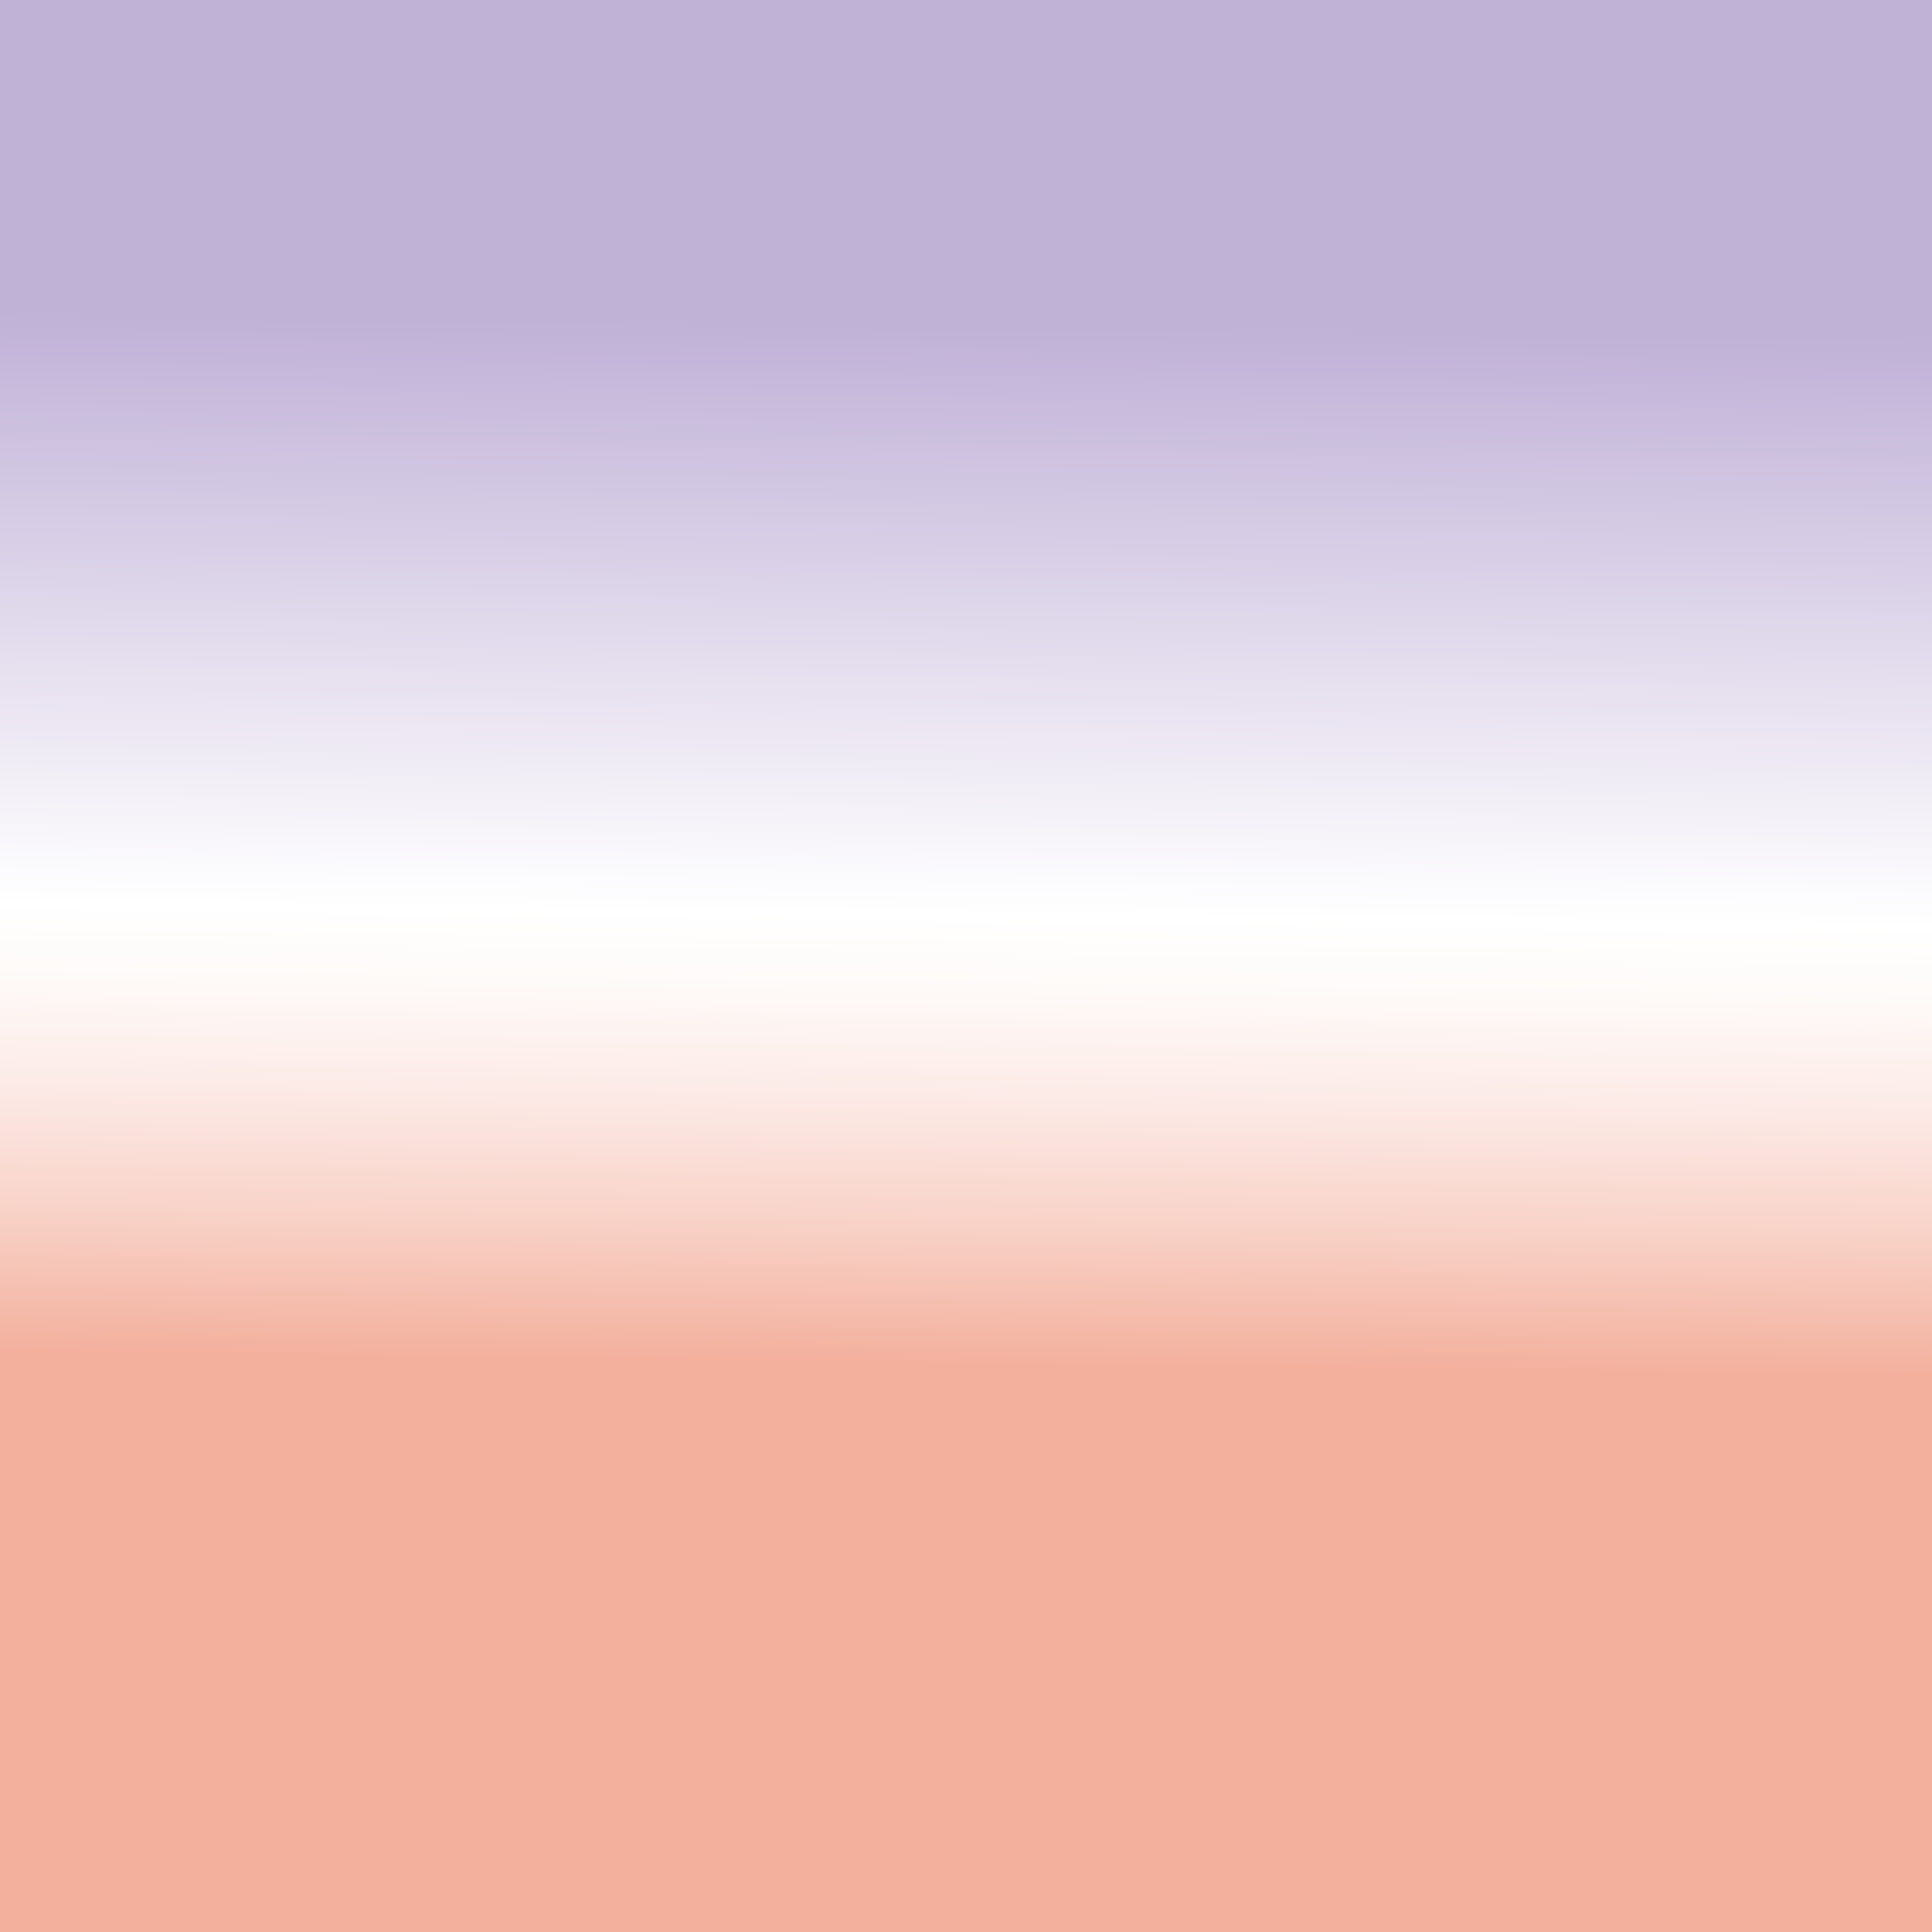 <?xml version="1.0" encoding="utf-8"?>
<!-- Generator: Adobe Illustrator 16.0.0, SVG Export Plug-In . SVG Version: 6.00 Build 0)  -->
<!DOCTYPE svg PUBLIC "-//W3C//DTD SVG 1.1//EN" "http://www.w3.org/Graphics/SVG/1.1/DTD/svg11.dtd">
<svg version="1.1" id="Calque_1" xmlns="http://www.w3.org/2000/svg" xmlns:xlink="http://www.w3.org/1999/xlink" x="0px" y="0px"
	 width="300px" height="300px" viewBox="0 0 300 300" enable-background="new 0 0 300 300" xml:space="preserve">
<rect x="0" y="0" width="300" height="300" fill="#333333" stroke="none"/>
<linearGradient id="SVGID_1_" gradientUnits="userSpaceOnUse" x1="151.263" y1="50.666" x2="149.215" y2="211.758">
	<stop  offset="0" style="stop-color:#C0B1D7"/>
	<stop  offset="0" style="stop-color:#C0B1D7"/>
	<stop  offset="0.567" style="stop-color:#FFFFFF"/>
	<stop  offset="0.639" style="stop-color:#FEFAF8"/>
	<stop  offset="0.744" style="stop-color:#FCEAE6"/>
	<stop  offset="0.866" style="stop-color:#F8D2C7"/>
	<stop  offset="1" style="stop-color:#F3B09D"/>
</linearGradient>
<rect fill="url(#SVGID_1_)" width="300" height="300"/>
</svg>
